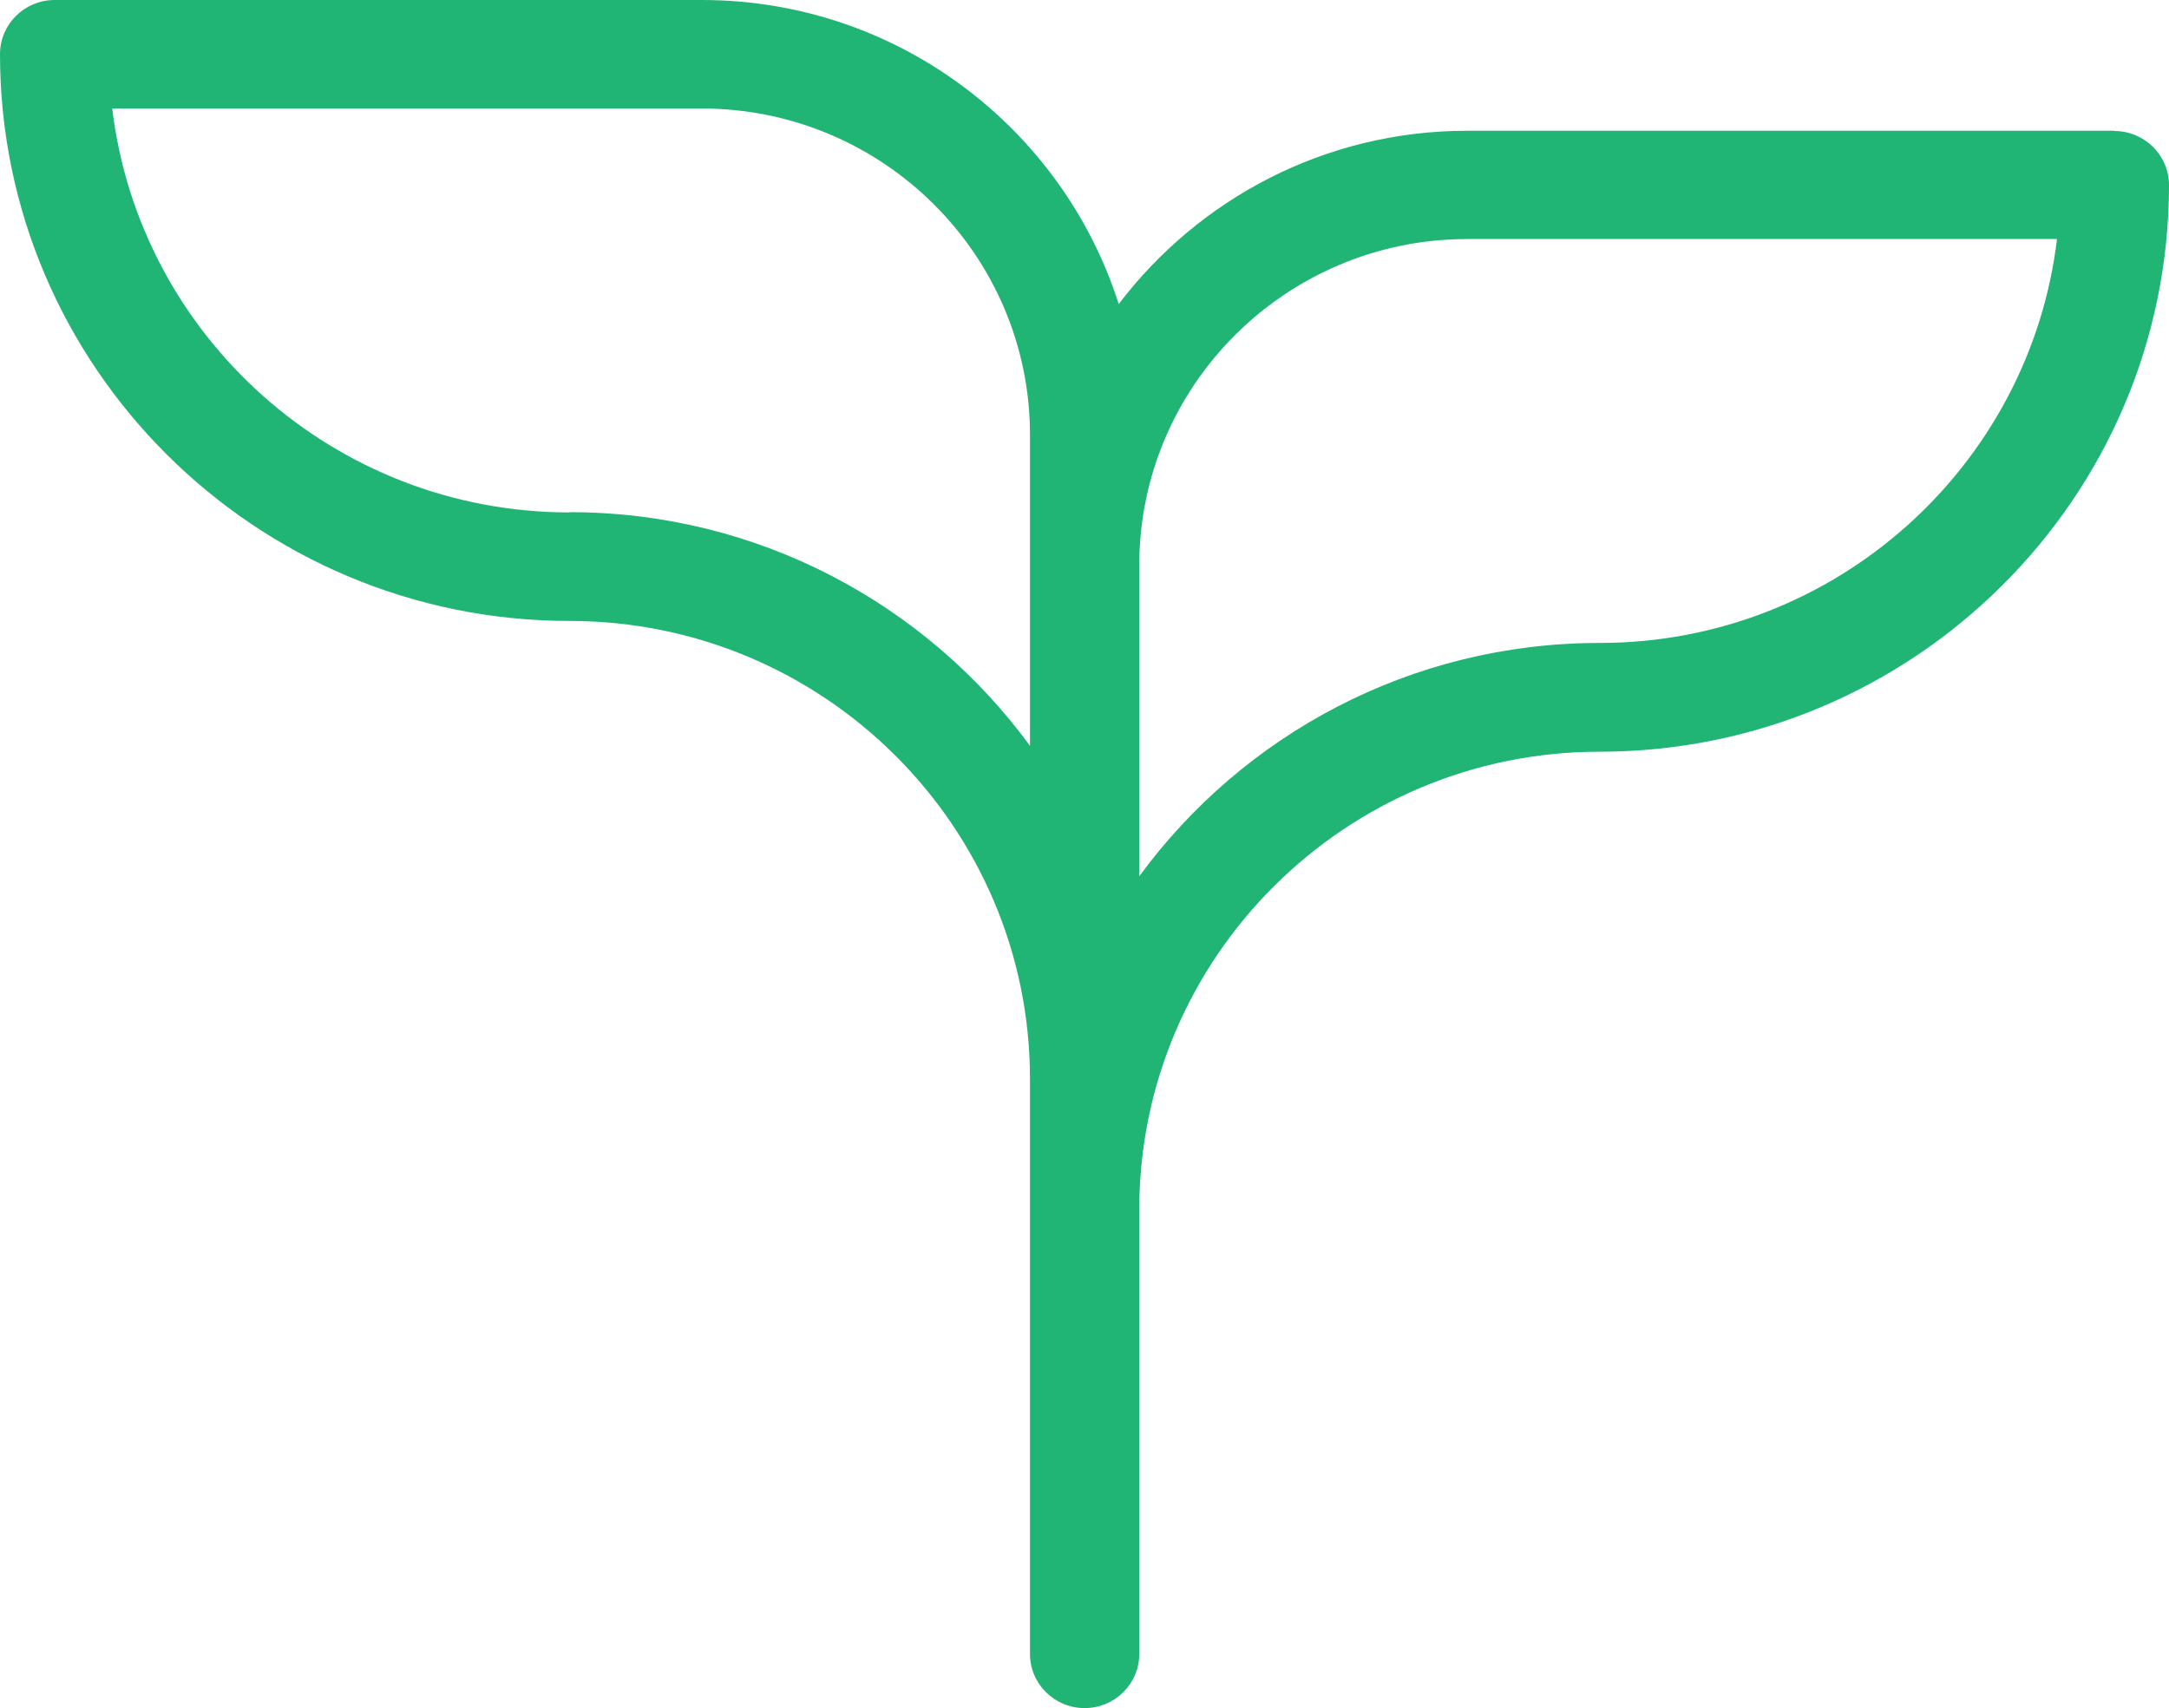 <?xml version="1.0" encoding="UTF-8"?><svg id="Capa_2" xmlns="http://www.w3.org/2000/svg" viewBox="0 0 87.73 69.1"><defs><style>.cls-1{fill:#21b575;}</style></defs><g id="main"><path class="cls-1" d="M85.52,5.29h-26.18c-5.75,0-10.86,2.76-14.09,7.01C42.98,5.18,36.29,0,28.39,0H2.21C.99,0,0,.98,0,2.19,0,14.83,10.33,25.12,23.04,25.12c10.27,0,18.62,8.31,18.62,18.53v23.26c0,1.21,.99,2.19,2.21,2.19s2.21-.98,2.21-2.19v-17.97c0-10.22,8.35-18.53,18.62-18.53,12.7,0,23.03-10.28,23.03-22.92,0-1.21-.99-2.19-2.21-2.19M23.04,20.73C13.51,20.73,5.64,13.58,4.54,4.39H28.39c7.31,0,13.27,5.92,13.27,13.2v12.58c-4.19-5.72-10.98-9.45-18.62-9.45m41.66,5.29c-7.64,0-14.43,3.72-18.62,9.44v-12.58c0-7.28,5.95-13.2,13.27-13.2h23.85c-1.1,9.19-8.97,16.34-18.49,16.34"/></g></svg>